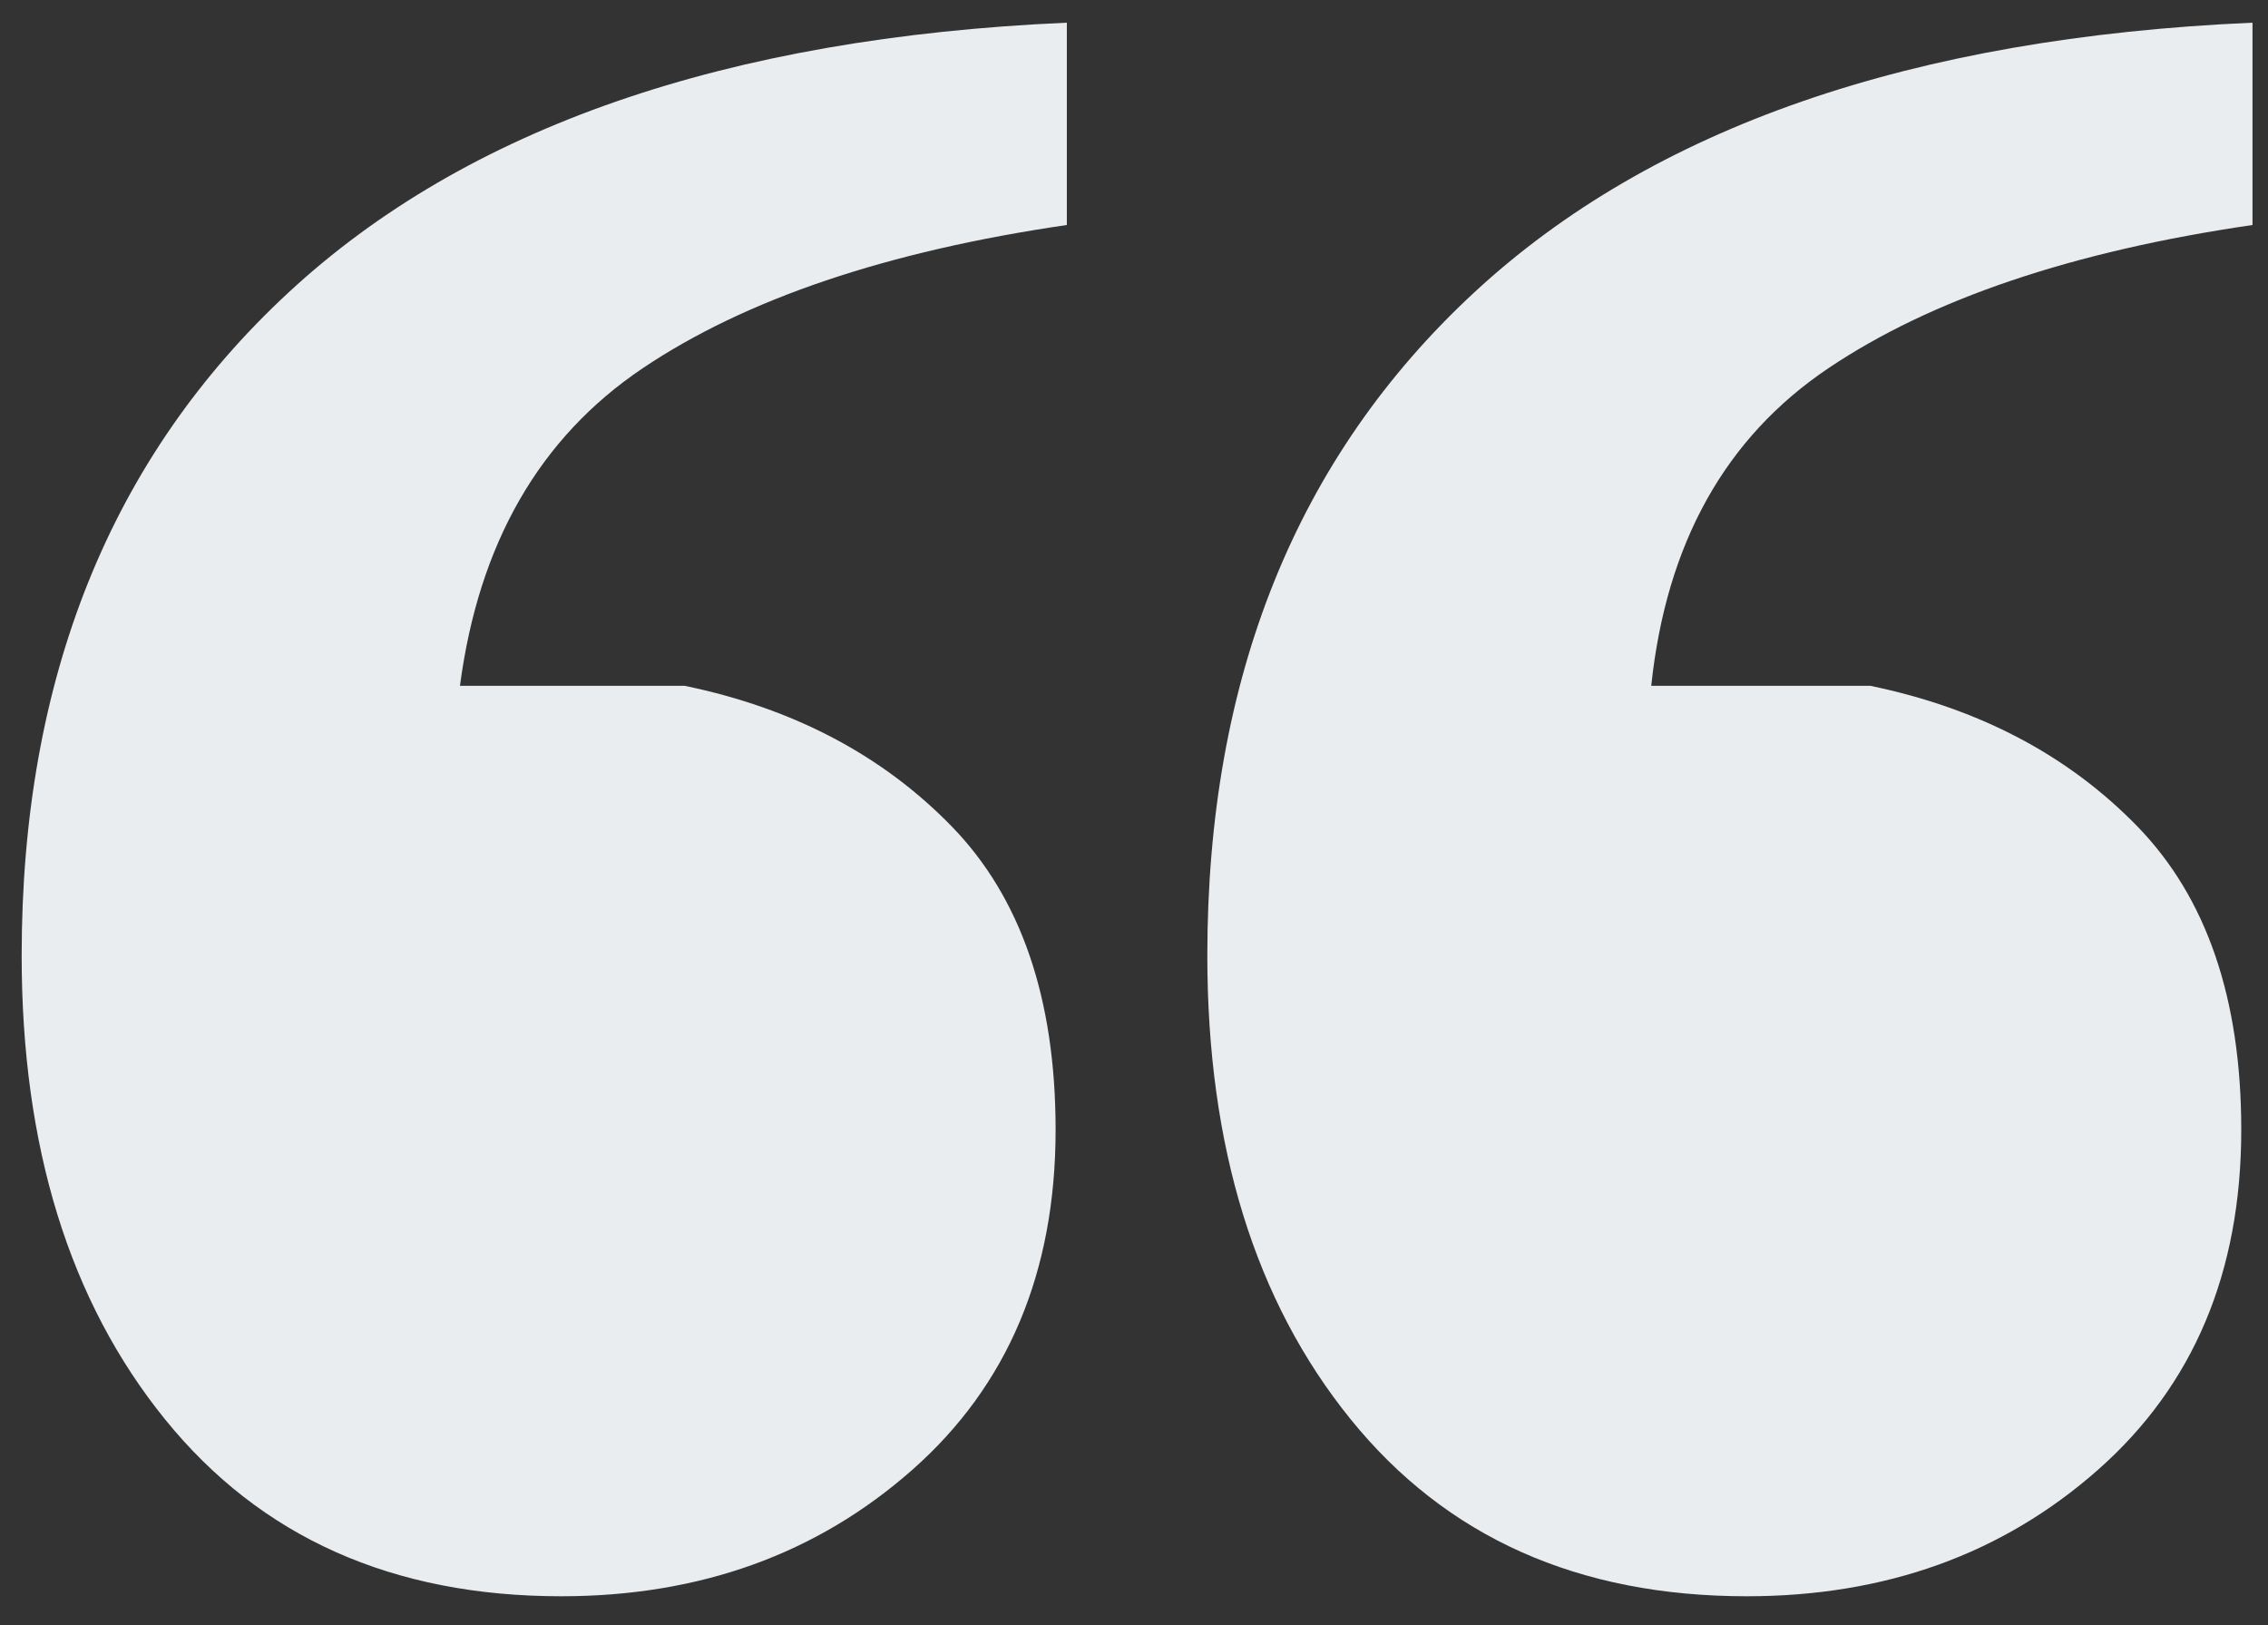 <?xml version="1.0" encoding="UTF-8"?>
<svg width="67px" height="48px" viewBox="0 0 67 48" version="1.1" xmlns="http://www.w3.org/2000/svg" xmlns:xlink="http://www.w3.org/1999/xlink">
    <rect x="0" y="0" width="67" height="48" fill="#333333" stroke="none"/>
    <title>“”</title>
    <g id="Homepage" stroke="none" stroke-width="1" fill="none" fill-rule="evenodd">
        <g id="Artboard" transform="translate(-110, -6146)" fill="#E9EDEF" fill-rule="nonzero">
            <g id="Group-2" transform="translate(93, 6114)">
                <path d="M68.602,79.15 C72.697,79.15 76.155,77.905 78.977,75.415 C81.799,72.925 83.21,69.577 83.21,65.372 C83.21,61.499 82.186,58.511 80.139,56.408 C78.092,54.305 75.463,52.922 72.254,52.258 L72.254,52.258 L65.78,52.258 C66.223,48.053 67.966,44.926 71.009,42.879 C74.052,40.832 78.23,39.421 83.542,38.646 L83.542,38.646 L83.542,32.67 C73.471,33.113 65.808,35.769 60.551,40.638 C55.294,45.507 52.666,52.037 52.666,60.226 C52.666,65.87 54.077,70.435 56.899,73.921 C59.721,77.407 63.622,79.15 68.602,79.15 Z M33.576,79.15 C37.671,79.15 41.129,77.905 43.951,75.415 C46.773,72.925 48.184,69.577 48.184,65.372 C48.184,61.499 47.16,58.511 45.113,56.408 C43.066,54.305 40.437,52.922 37.228,52.258 L37.228,52.258 L30.588,52.258 C31.141,48.053 32.94,44.926 35.983,42.879 C39.026,40.832 43.204,39.421 48.516,38.646 L48.516,38.646 L48.516,32.67 C38.445,33.113 30.782,35.769 25.525,40.638 C20.268,45.507 17.64,52.037 17.64,60.226 C17.64,65.87 19.051,70.435 21.873,73.921 C24.695,77.407 28.596,79.15 33.576,79.15 Z" id="“”"></path>
            </g>
        </g>
    </g>
</svg>